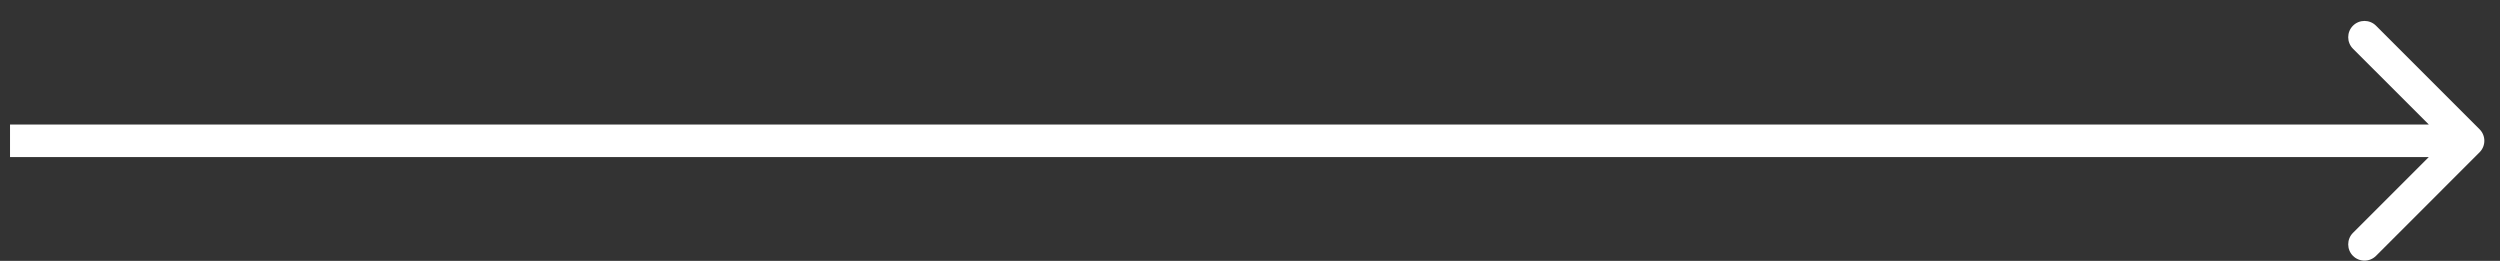 <svg width="115" height="12" viewBox="0 0 115 12" fill="none" xmlns="http://www.w3.org/2000/svg">
<rect x="0" y="0" width="115" height="12" fill="#333333" stroke="none"/>
<g style="mix-blend-mode:overlay">
<path d="M108.237 1.182C108.53 0.89 109.004 0.89 109.296 1.182L114.061 5.947C114.353 6.239 114.353 6.713 114.061 7.005L109.296 11.77C109.004 12.062 108.53 12.062 108.237 11.77C107.945 11.478 107.945 11.004 108.237 10.711L111.724 7.225H0.461V5.727H111.724L108.237 2.241C107.945 1.948 107.945 1.475 108.237 1.182Z" fill="white"/>
</g>
</svg>
